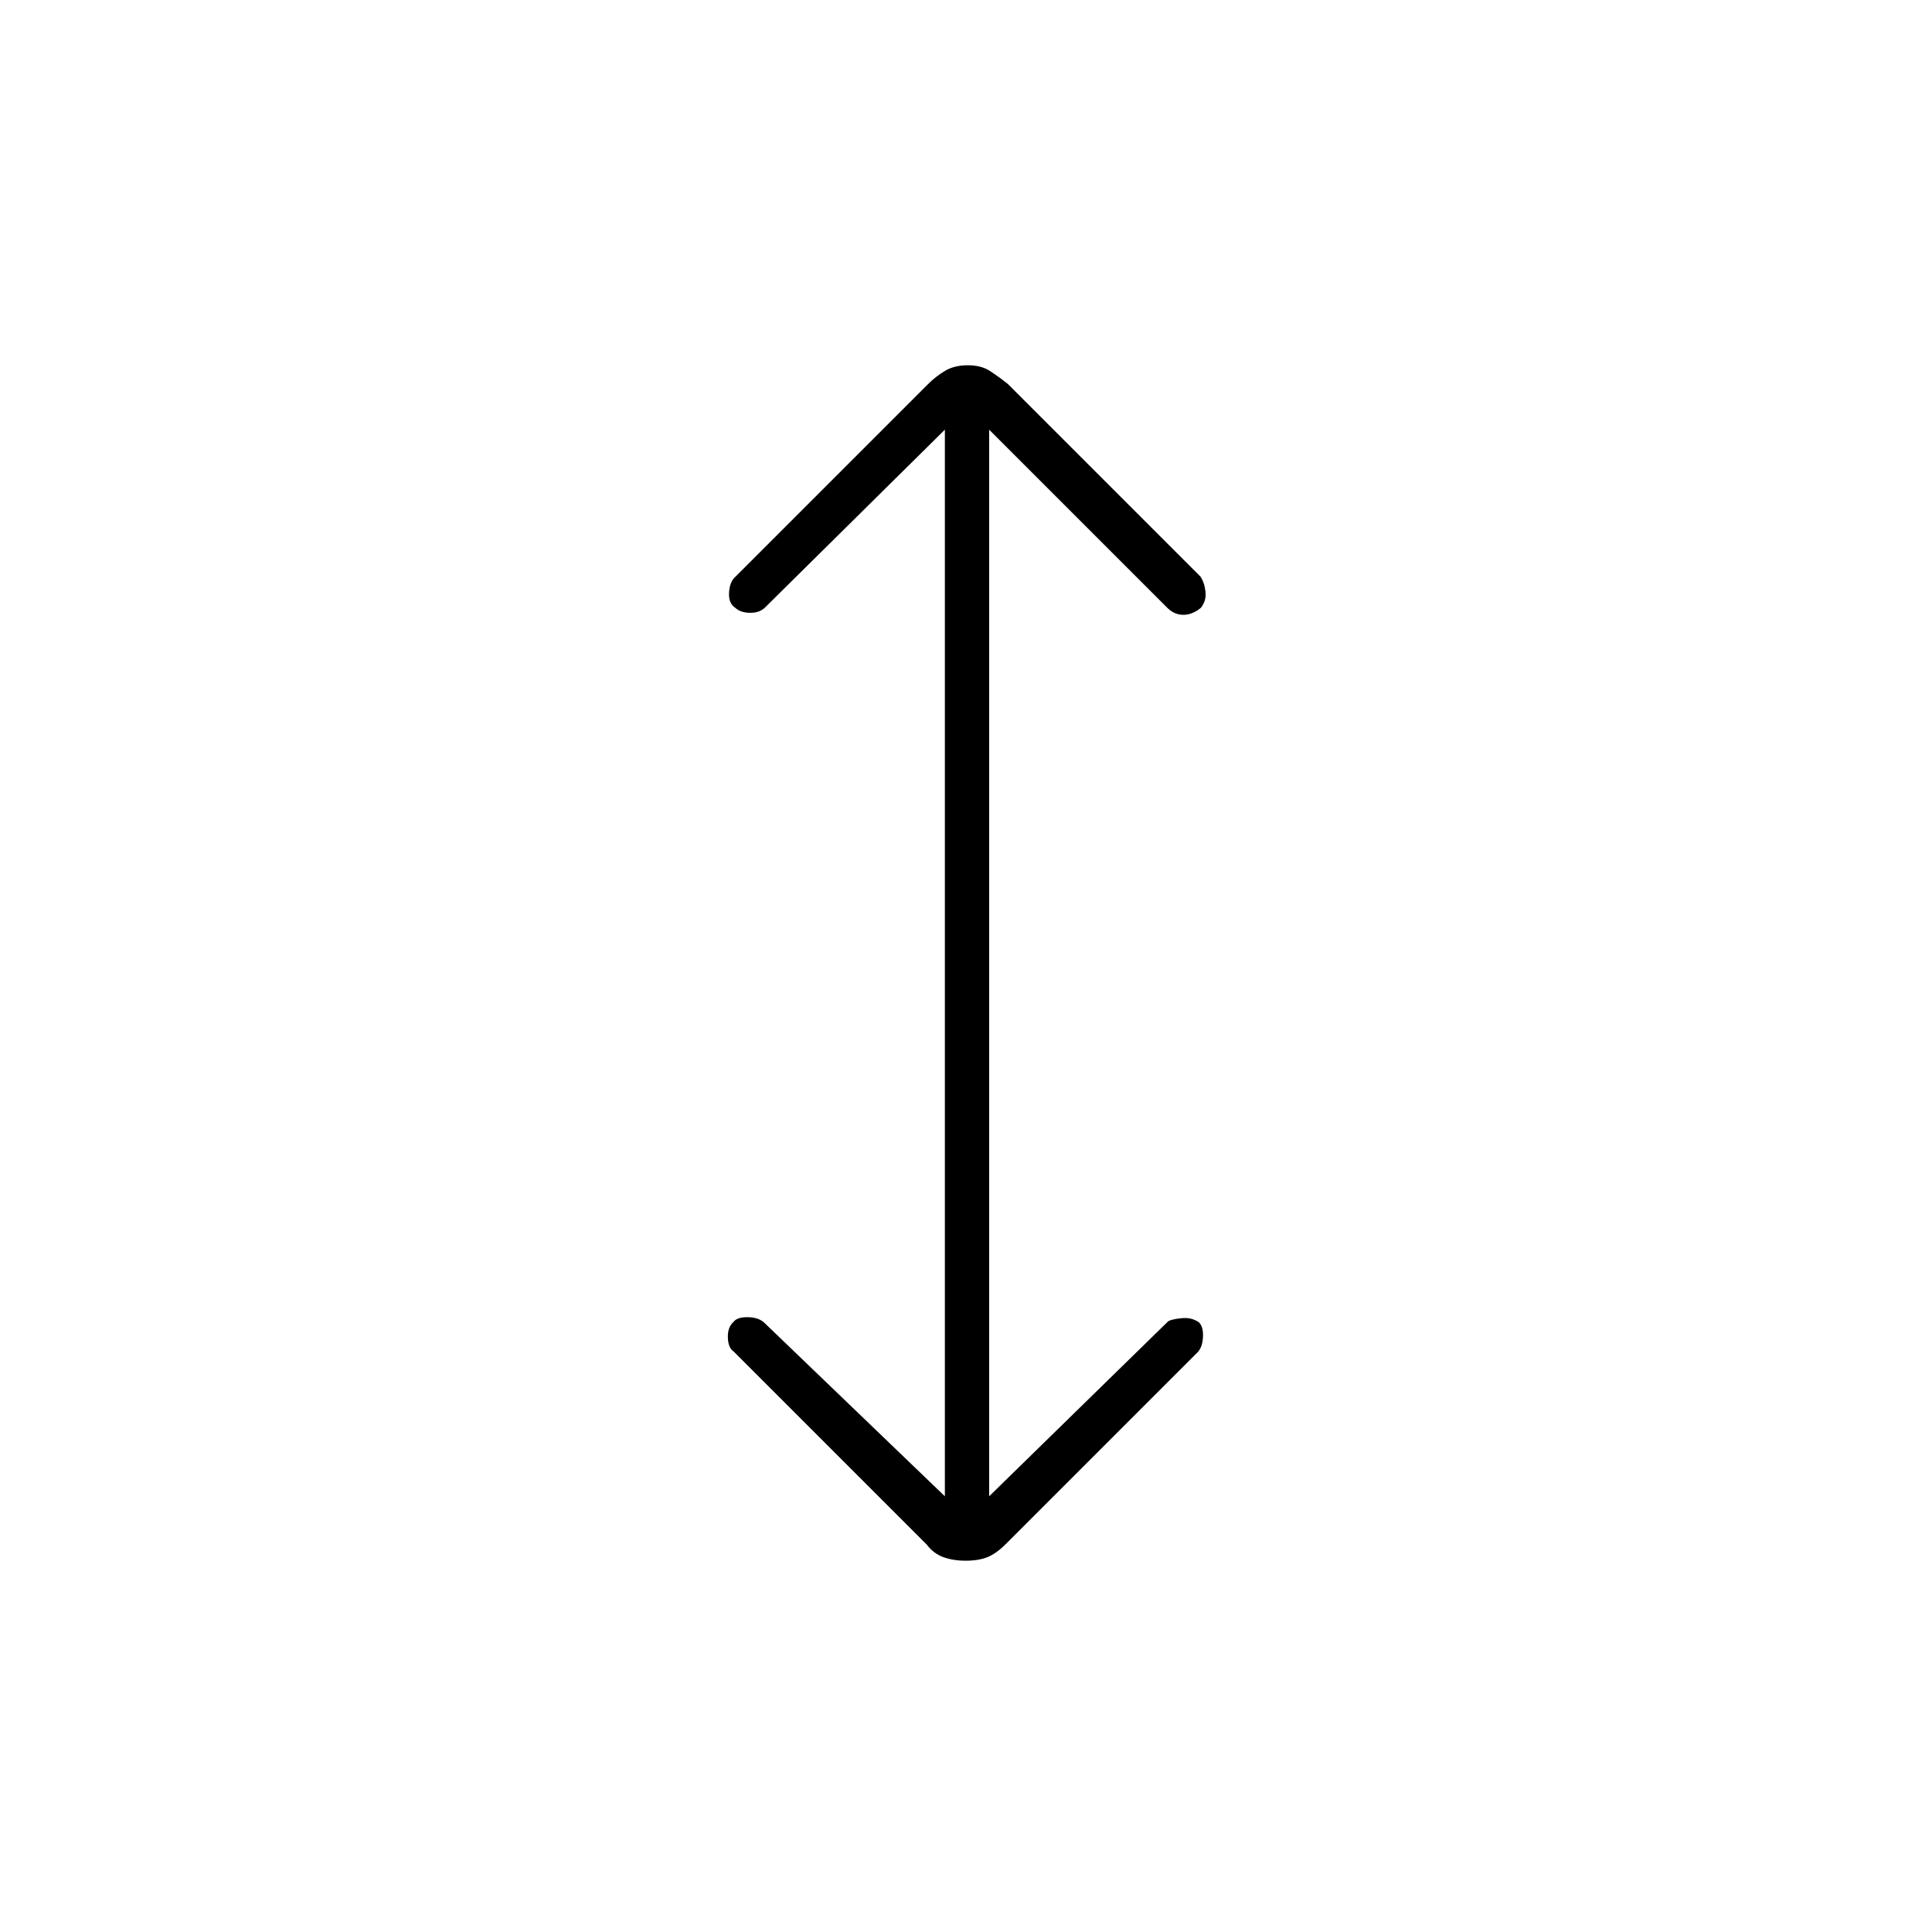 <svg xmlns="http://www.w3.org/2000/svg" height="48" viewBox="0 -960 960 960" width="48"><path d="M469.5-216.5v-530l-89 88q-2.75 3-7.62 3-4.88 0-7.55-2.5-3.33-2.17-3.08-7.33.25-5.17 2.75-7.67l96.21-96.21q3.79-3.79 8.41-6.54 4.61-2.75 11.25-2.75 6.63 0 10.88 2.75 4.25 2.75 9.04 6.54l95.71 95.71q2 3 2.5 7.5t-2.28 8q-4.22 3.5-8.72 3.5-4.5 0-8-3.5l-88.5-88.5v530l89-87q1.75-1 6.63-1.5 4.87-.5 8.54 2 2.33 2.17 2.08 7.33-.25 5.17-2.75 7.67l-95.21 95.21q-4.79 4.79-9.17 6.54-4.39 1.75-10.75 1.75-6.37 0-11.22-1.8-4.85-1.79-8.15-6.2l-96-96q-2.67-1.75-2.83-6.88-.17-5.12 2.83-7.79 1.67-2.33 6.83-2.33 5.17 0 8.17 2.5l90 86.5Z"/></svg>